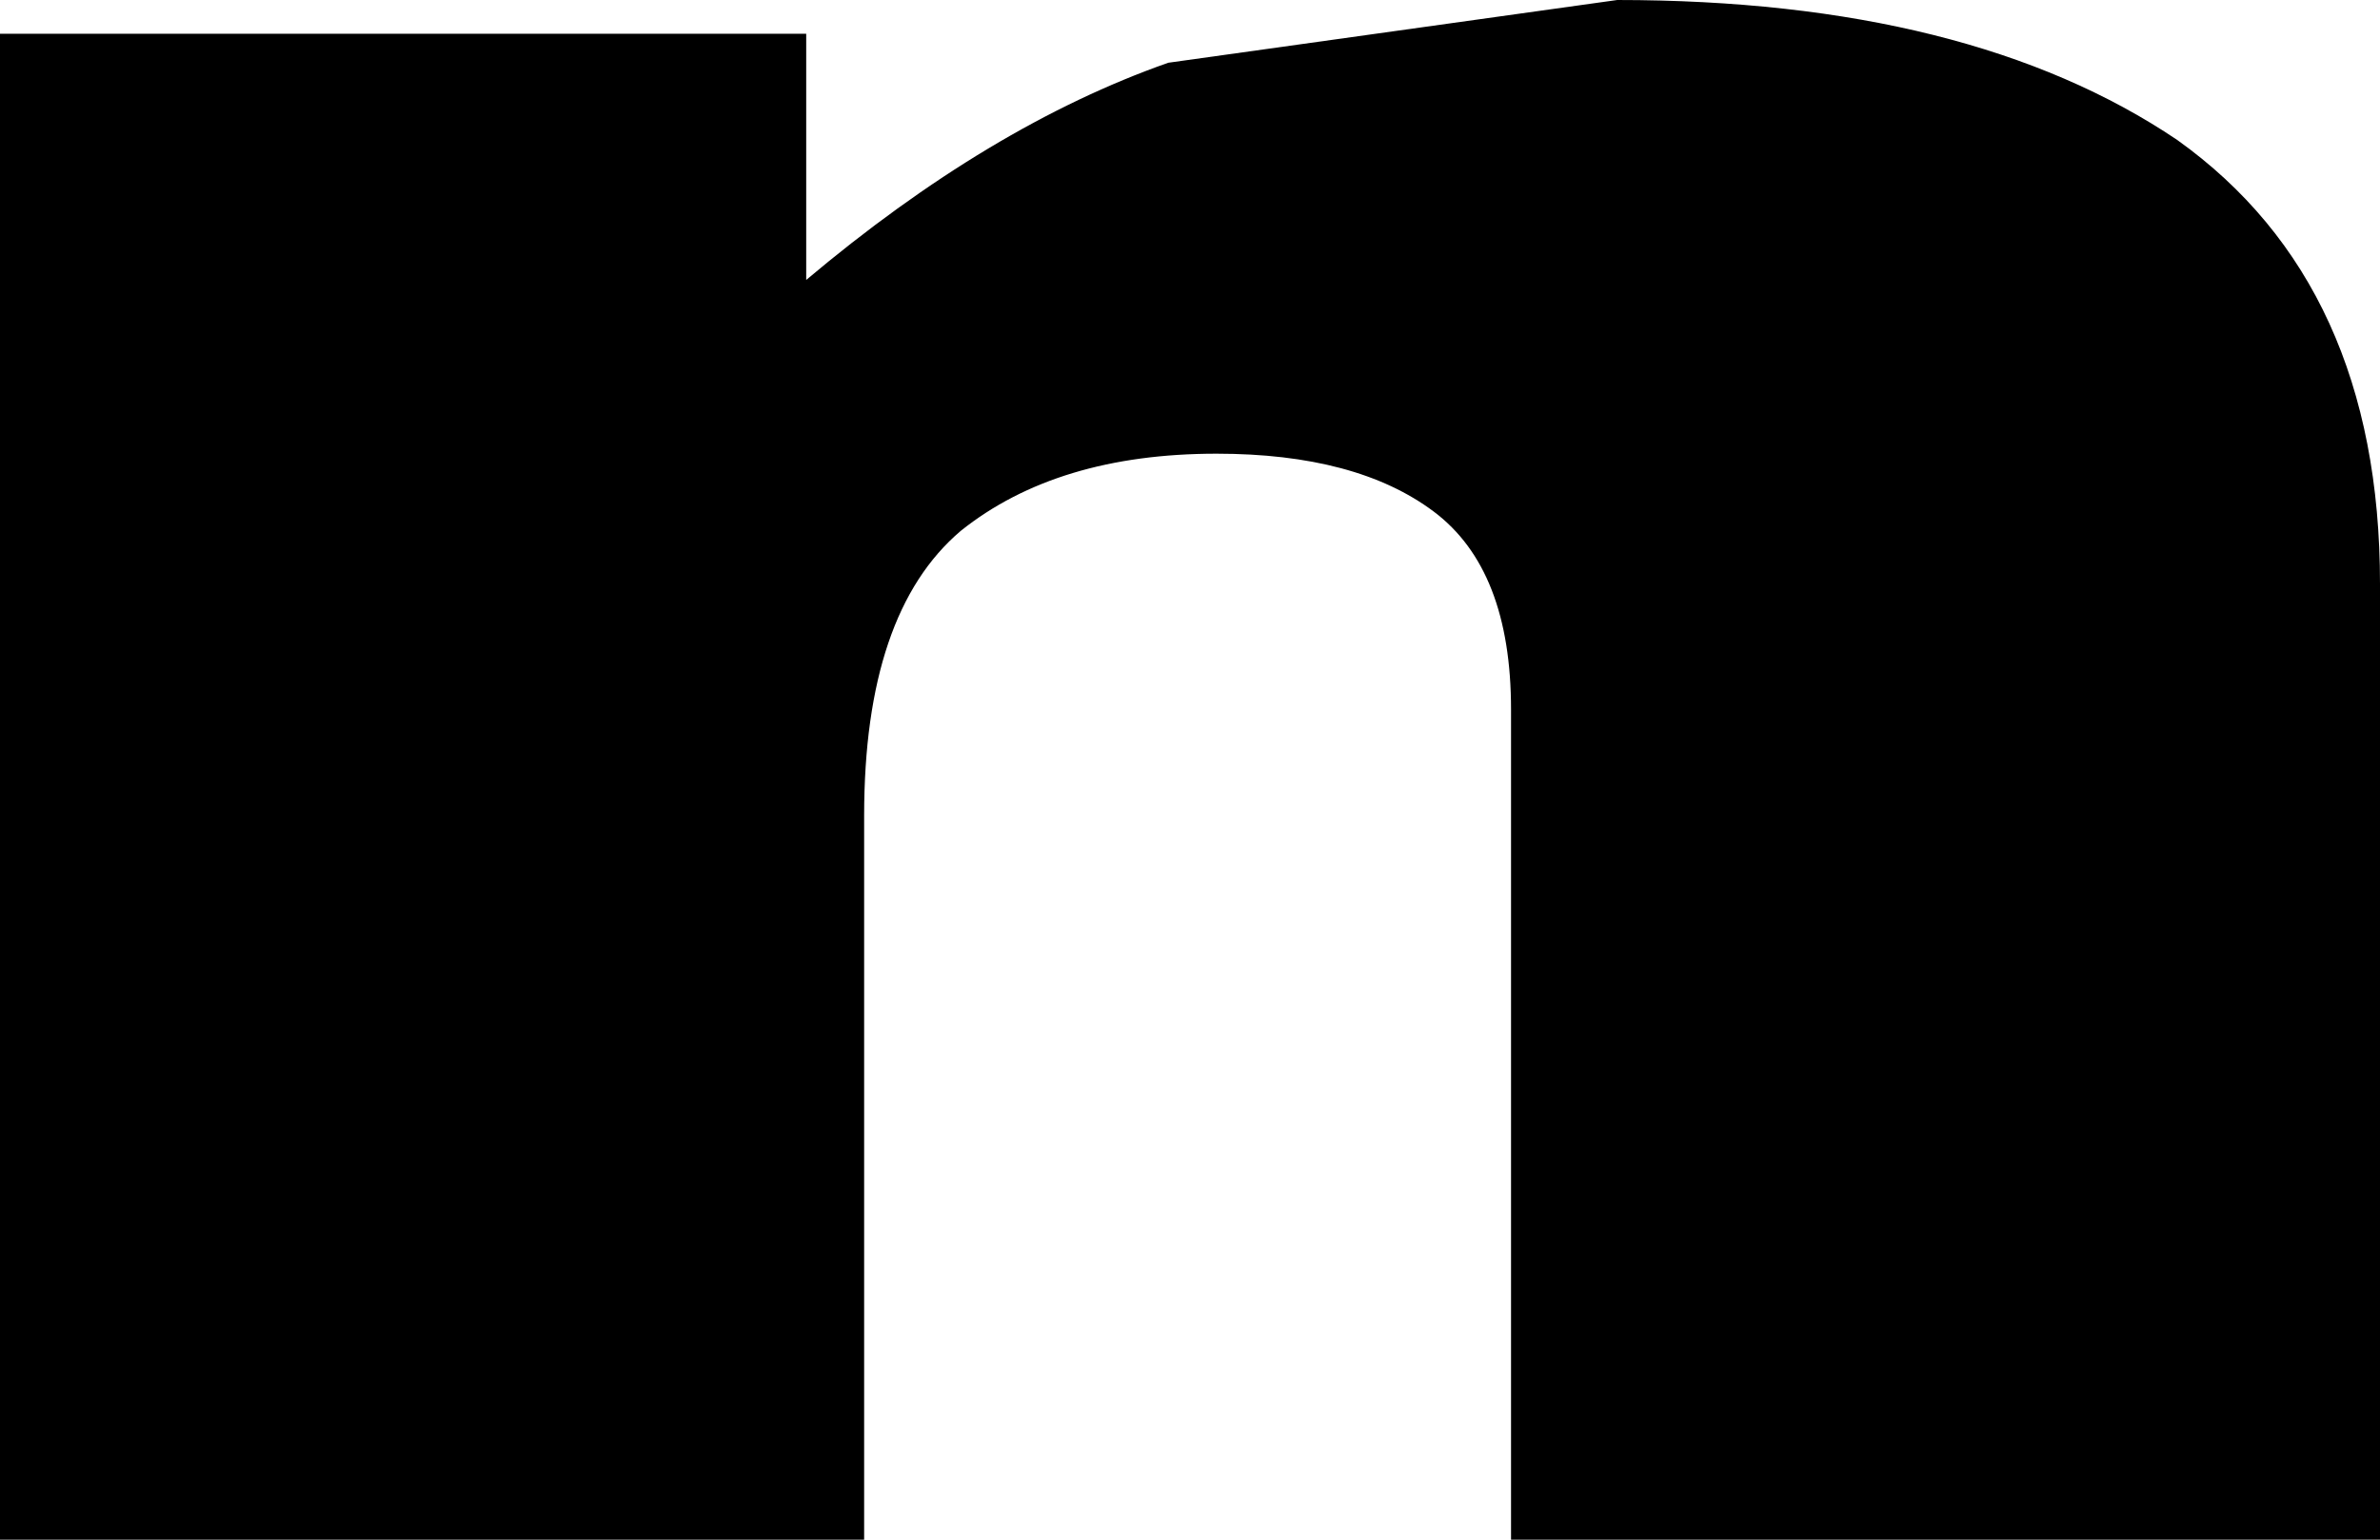 <?xml version="1.0" encoding="UTF-8" standalone="no"?>
<svg xmlns:ffdec="https://www.free-decompiler.com/flash" xmlns:xlink="http://www.w3.org/1999/xlink" ffdec:objectType="shape" height="15.95px" width="24.65px" xmlns="http://www.w3.org/2000/svg">
  <g transform="matrix(1.0, 0.0, 0.0, 1.0, 12.3, 8.0)">
    <path d="M-3.35 0.45 Q-3.35 -1.65 -2.35 -2.5 -1.35 -3.3 0.3 -3.3 1.75 -3.3 2.55 -2.7 3.35 -2.1 3.35 -0.65 L3.35 7.95 12.35 7.95 12.35 -1.95 Q12.35 -5.05 10.25 -6.55 8.1 -8.0 4.45 -8.0 L-0.2 -7.35 Q-2.05 -6.7 -3.95 -5.1 L-3.95 -7.65 -12.3 -7.65 -12.3 7.95 -3.35 7.95 -3.35 0.45" fill="#000000" fill-rule="evenodd" stroke="none"/>
  </g>
</svg>
